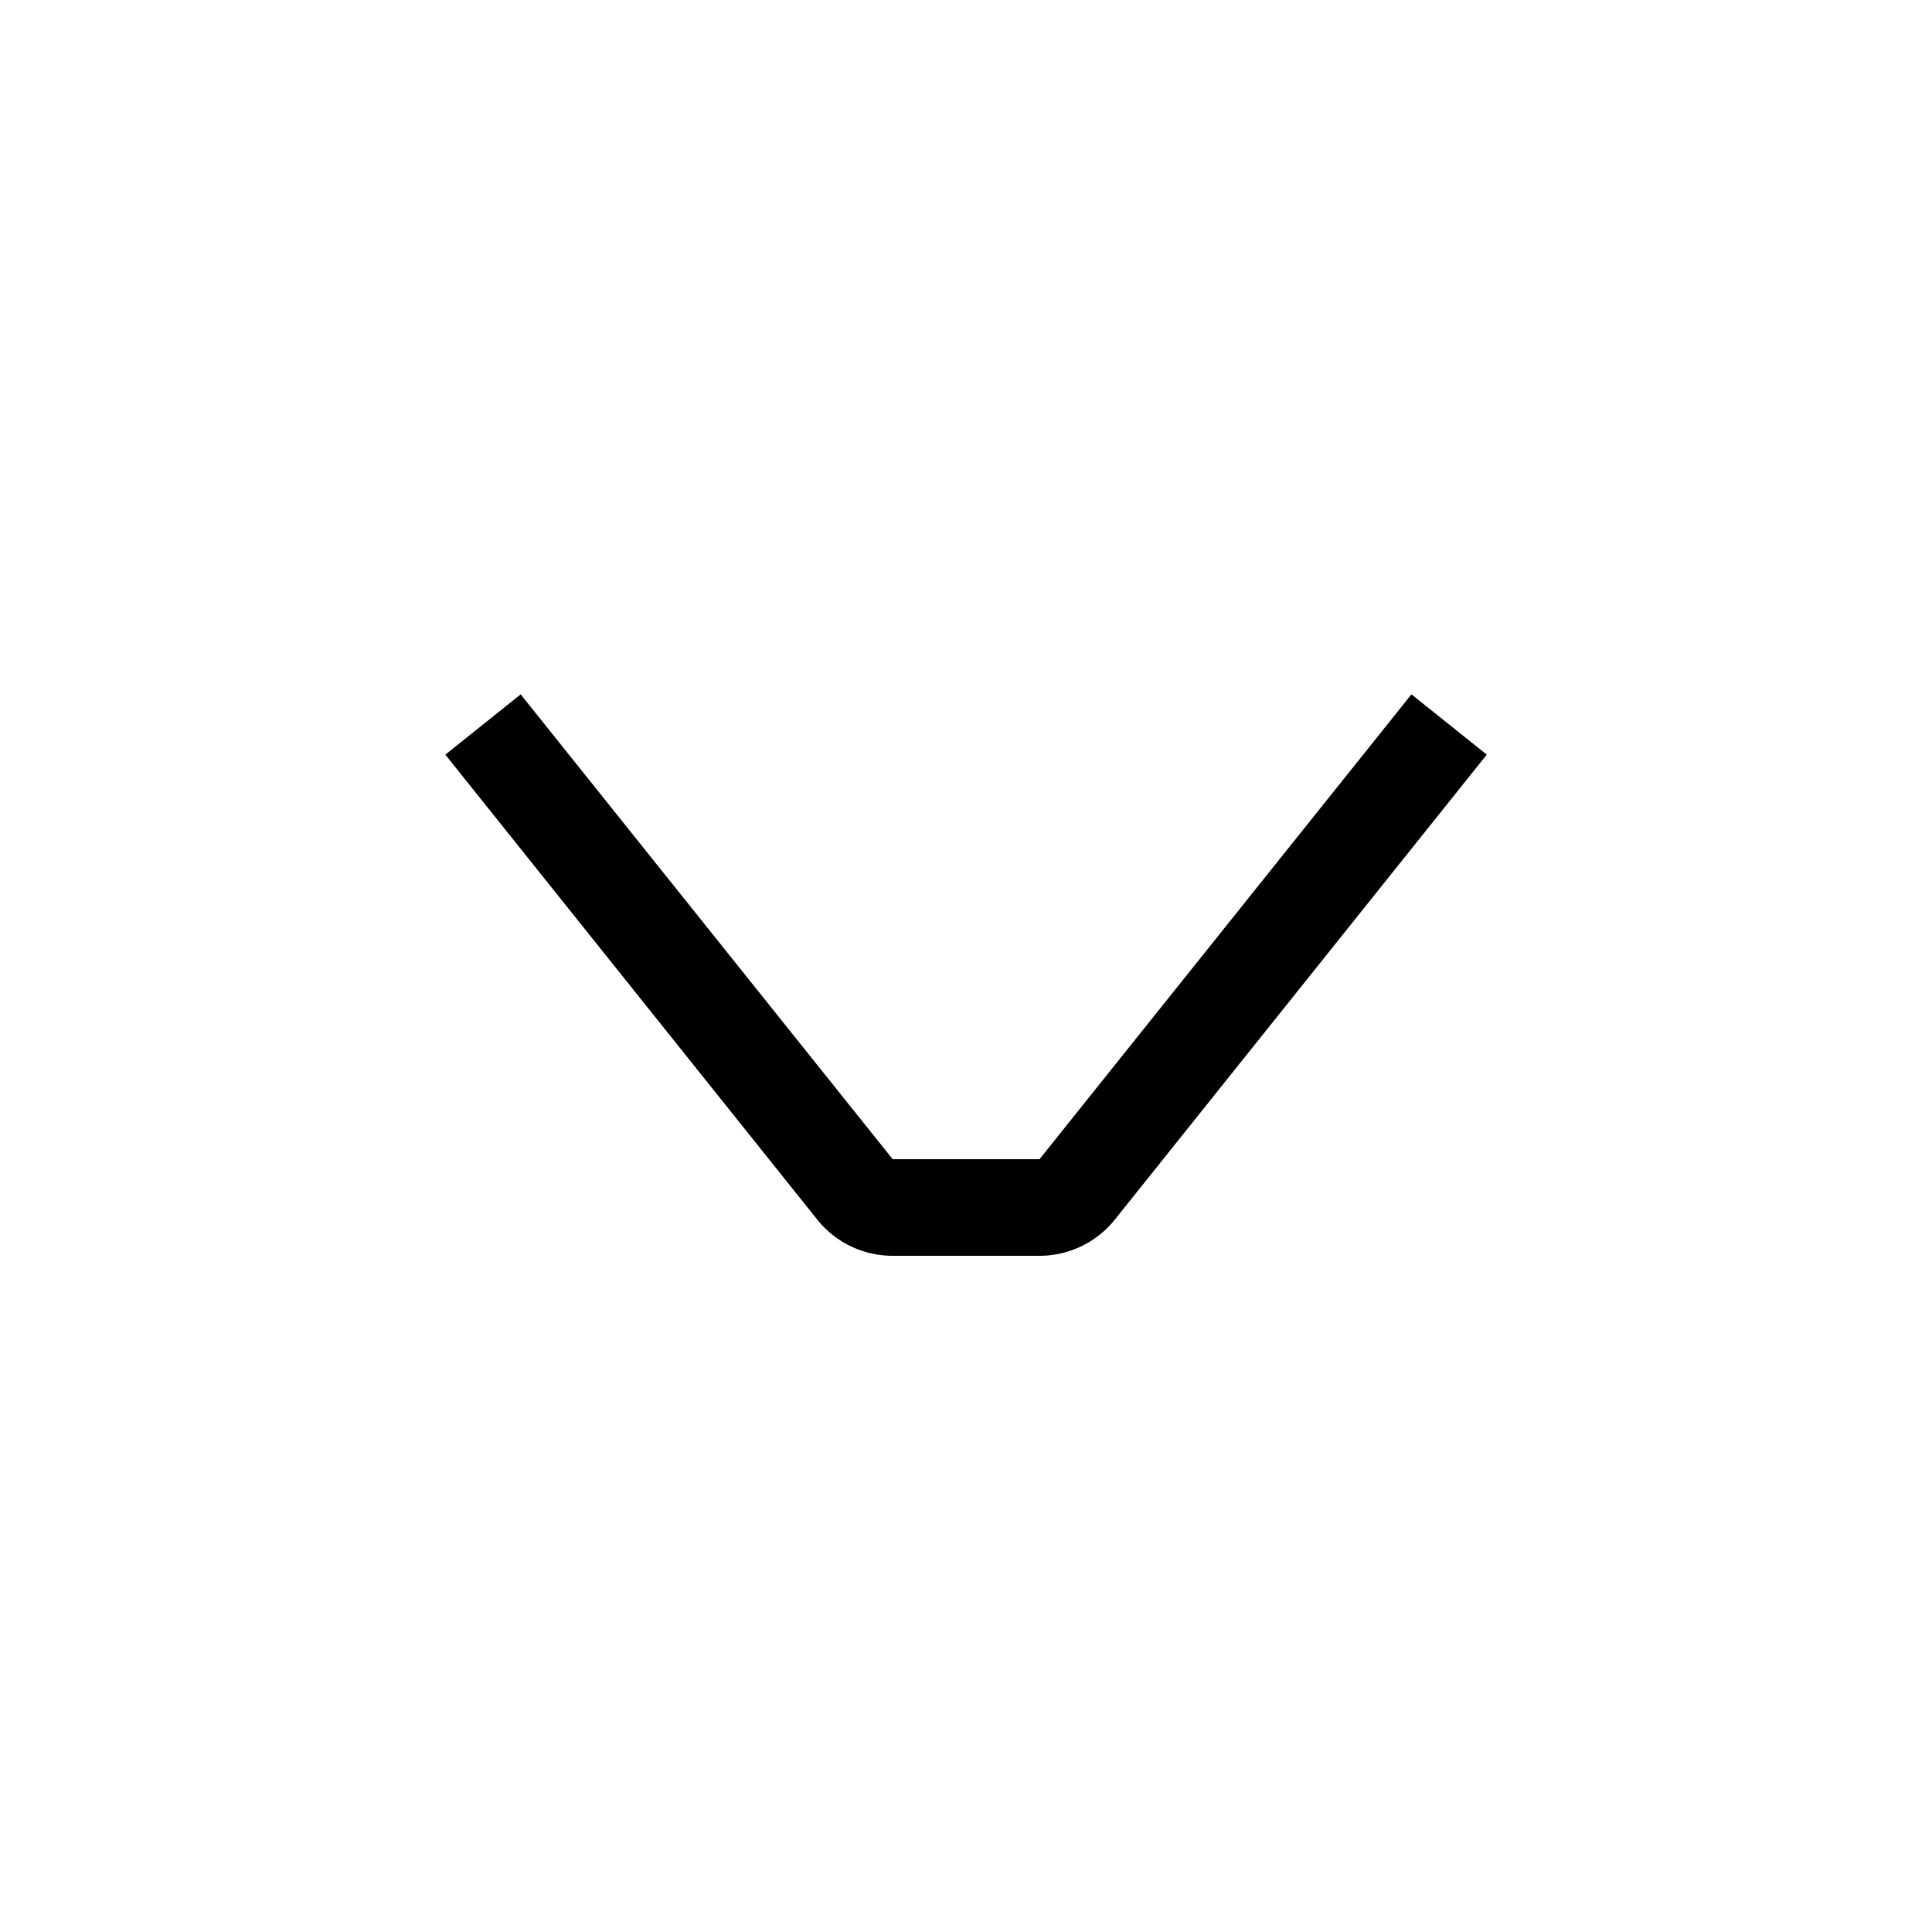<svg xmlns="http://www.w3.org/2000/svg" width="20" height="20" viewBox="0 0 20 20"><path d="M11.541 12.625a1 1 0 0 1-.78.375H9.24a1 1 0 0 1-.78-.375L4.61 7.812l.78-.624L9.241 12h1.52l3.85-4.812.78.624-3.85 4.813z"/></svg>